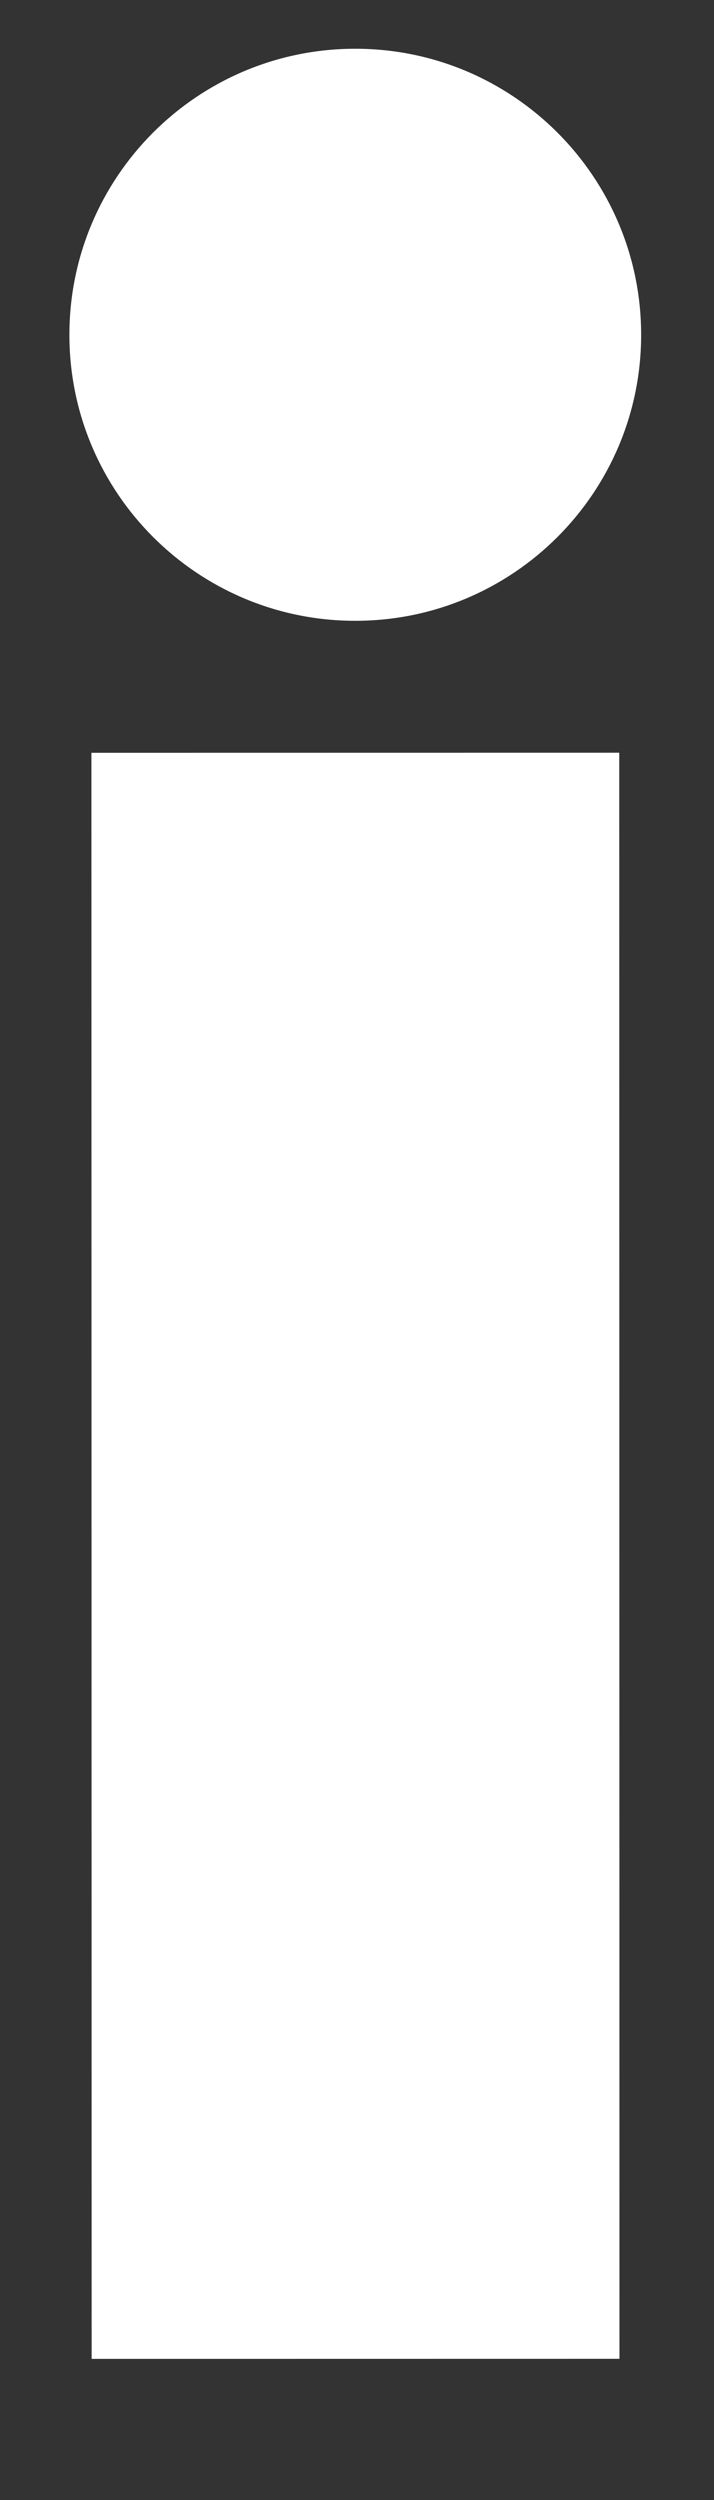 <svg width="8" height="28" viewBox="0 0 8 28" fill="none" xmlns="http://www.w3.org/2000/svg" xmlns:xlink="http://www.w3.org/1999/xlink">
<rect x="0" y="0" width="8" height="28" fill="#333333" stroke="none"/>
<path d="M7.185,3.75C7.185,5.519 5.751,6.953 3.982,6.953C2.213,6.953 0.779,5.519 0.779,3.75C0.779,1.981 2.213,0.546 3.982,0.546C5.751,0.546 7.185,1.981 7.185,3.75ZM6.939,8.431L1.025,8.431L1.025,26.419L6.939,26.419L6.939,8.431Z" clip-rule="evenodd" fill-rule="evenodd" transform="rotate(-0.008 3.982 13.483)" fill="#FFFFFF"/>
</svg>
